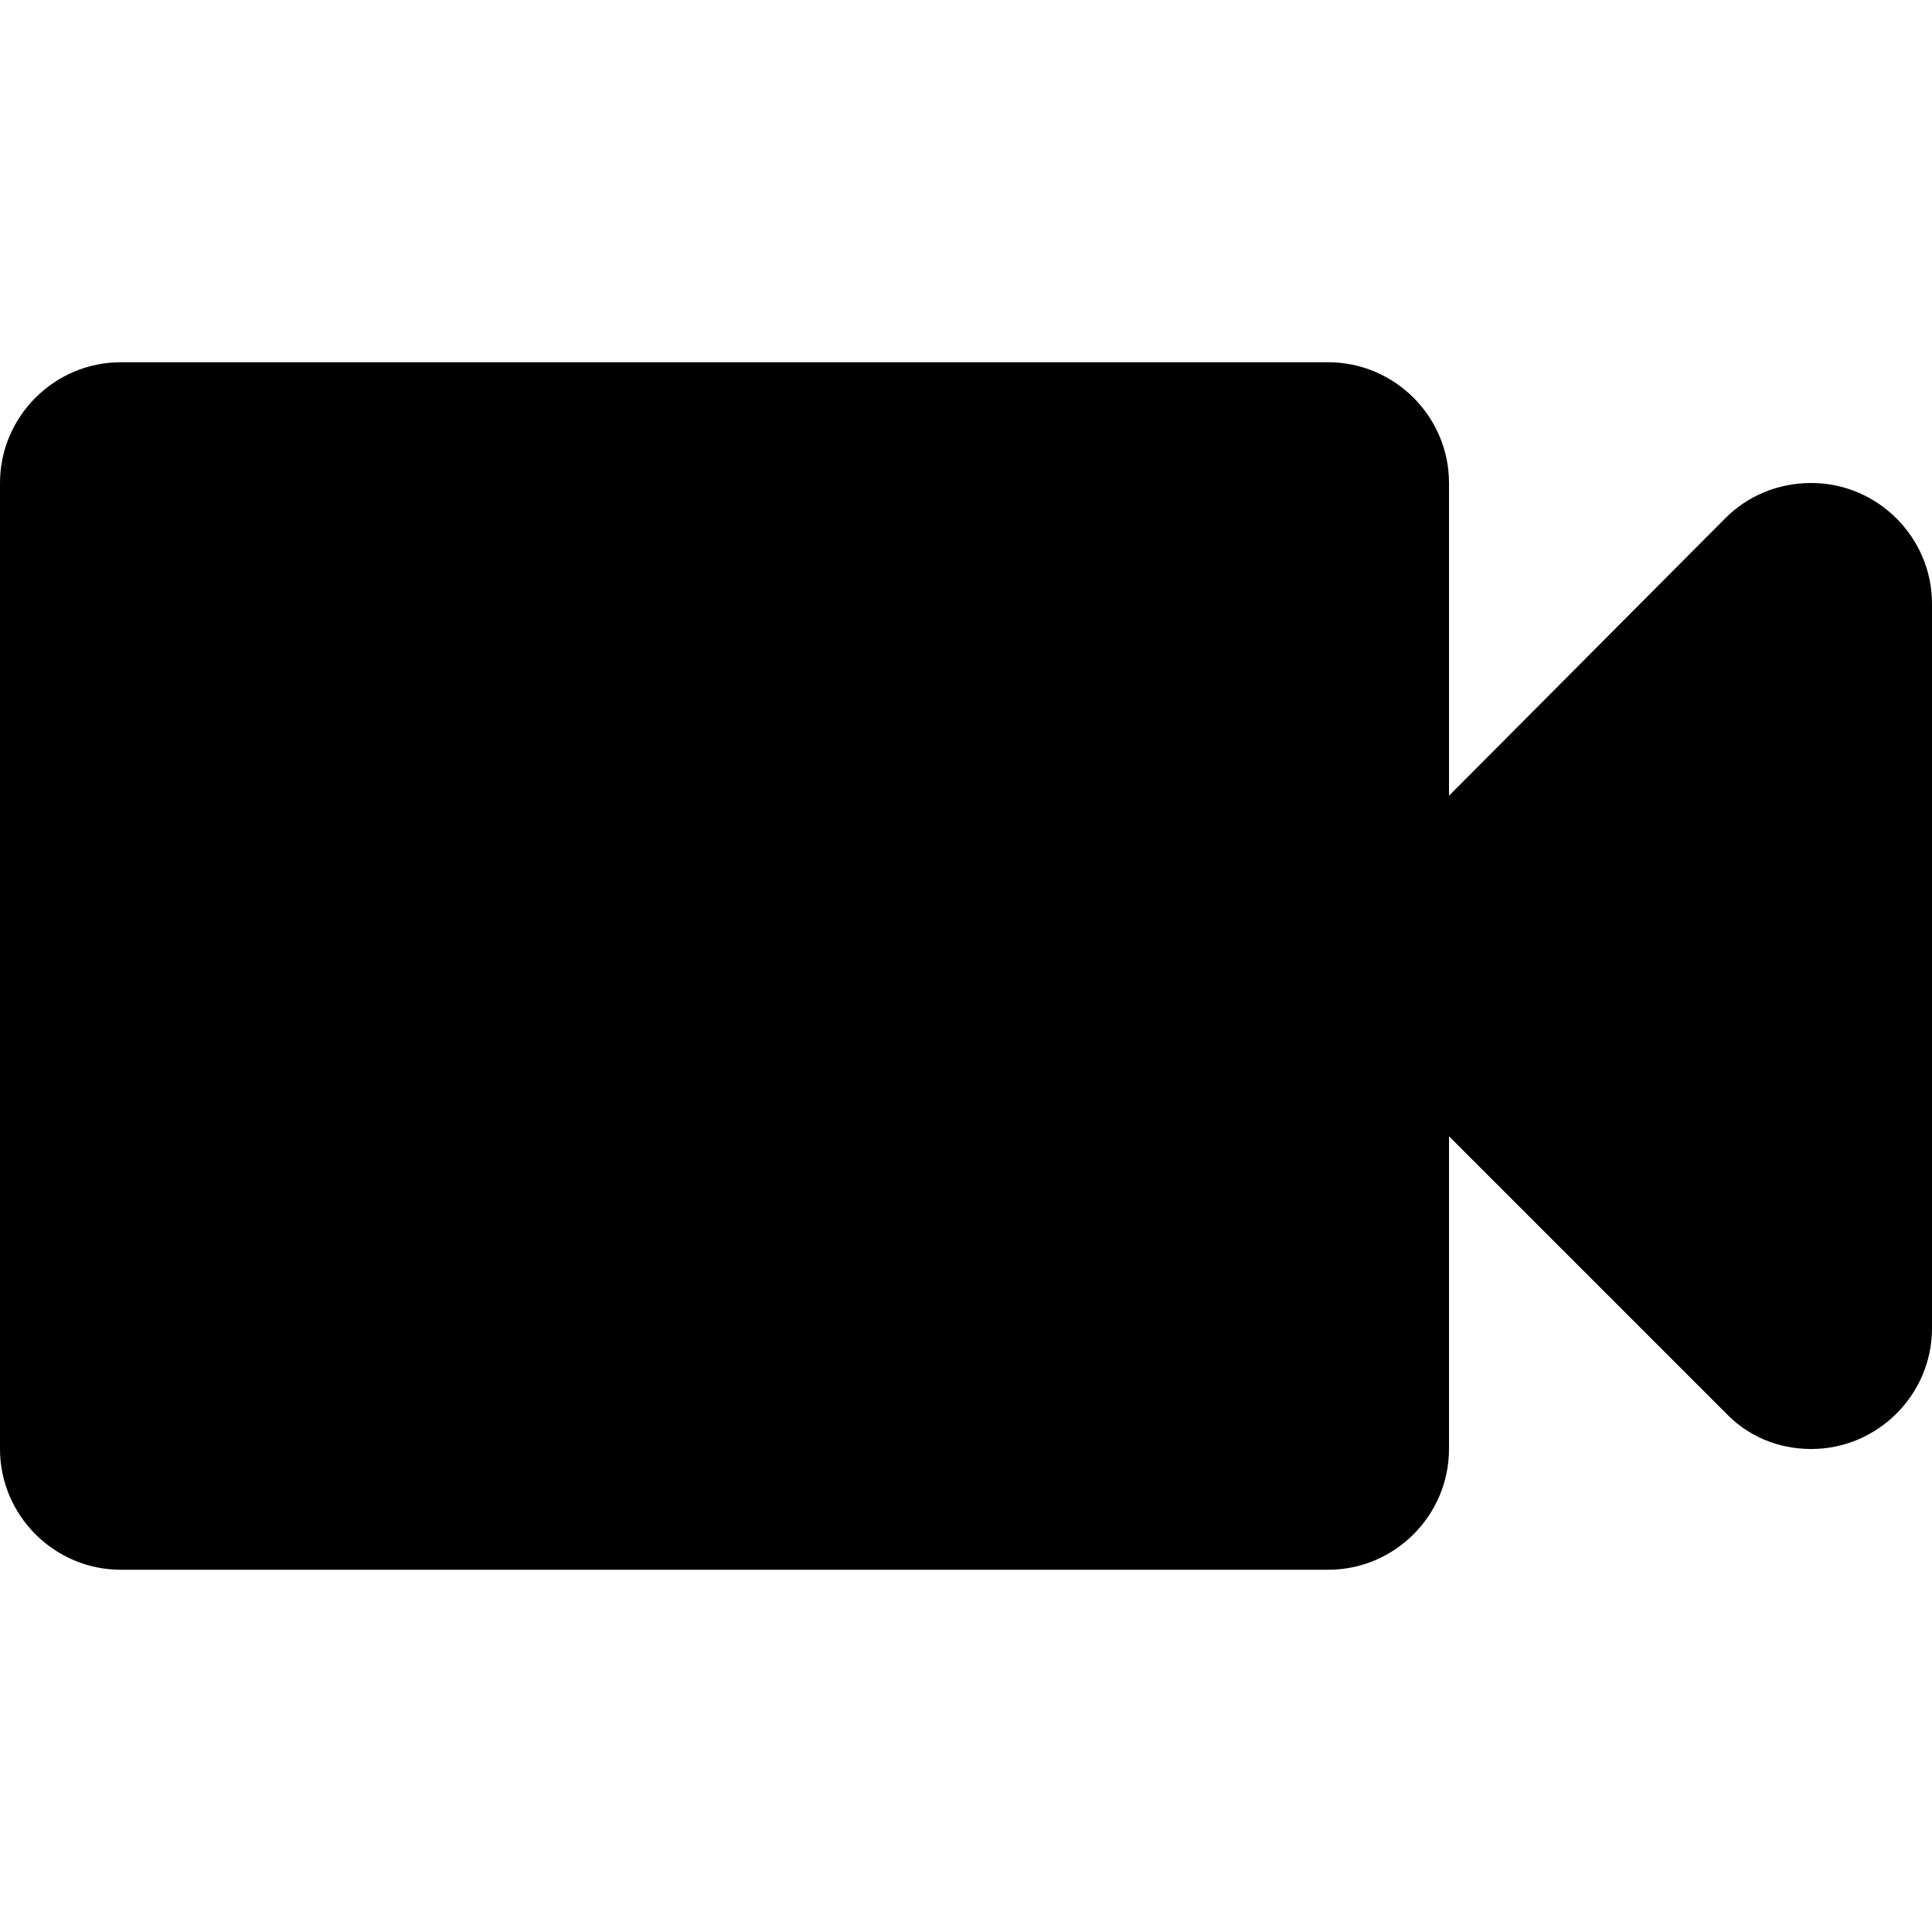 <svg xmlns="http://www.w3.org/2000/svg" viewBox="0 0 16 16">
    <path fill-rule="evenodd" clip-rule="evenodd" d="M15 4c-.28 0-.53.11-.71.29L12 6.59V4c0-.55-.45-1-1-1H1c-.55 0-1 .45-1 1v8c0 .55.45 1 1 1h10c.55 0 1-.45 1-1V9.41l2.29 2.29c.18.19.43.3.71.3.55 0 1-.45 1-1V5c0-.55-.45-1-1-1z"/>
</svg>
